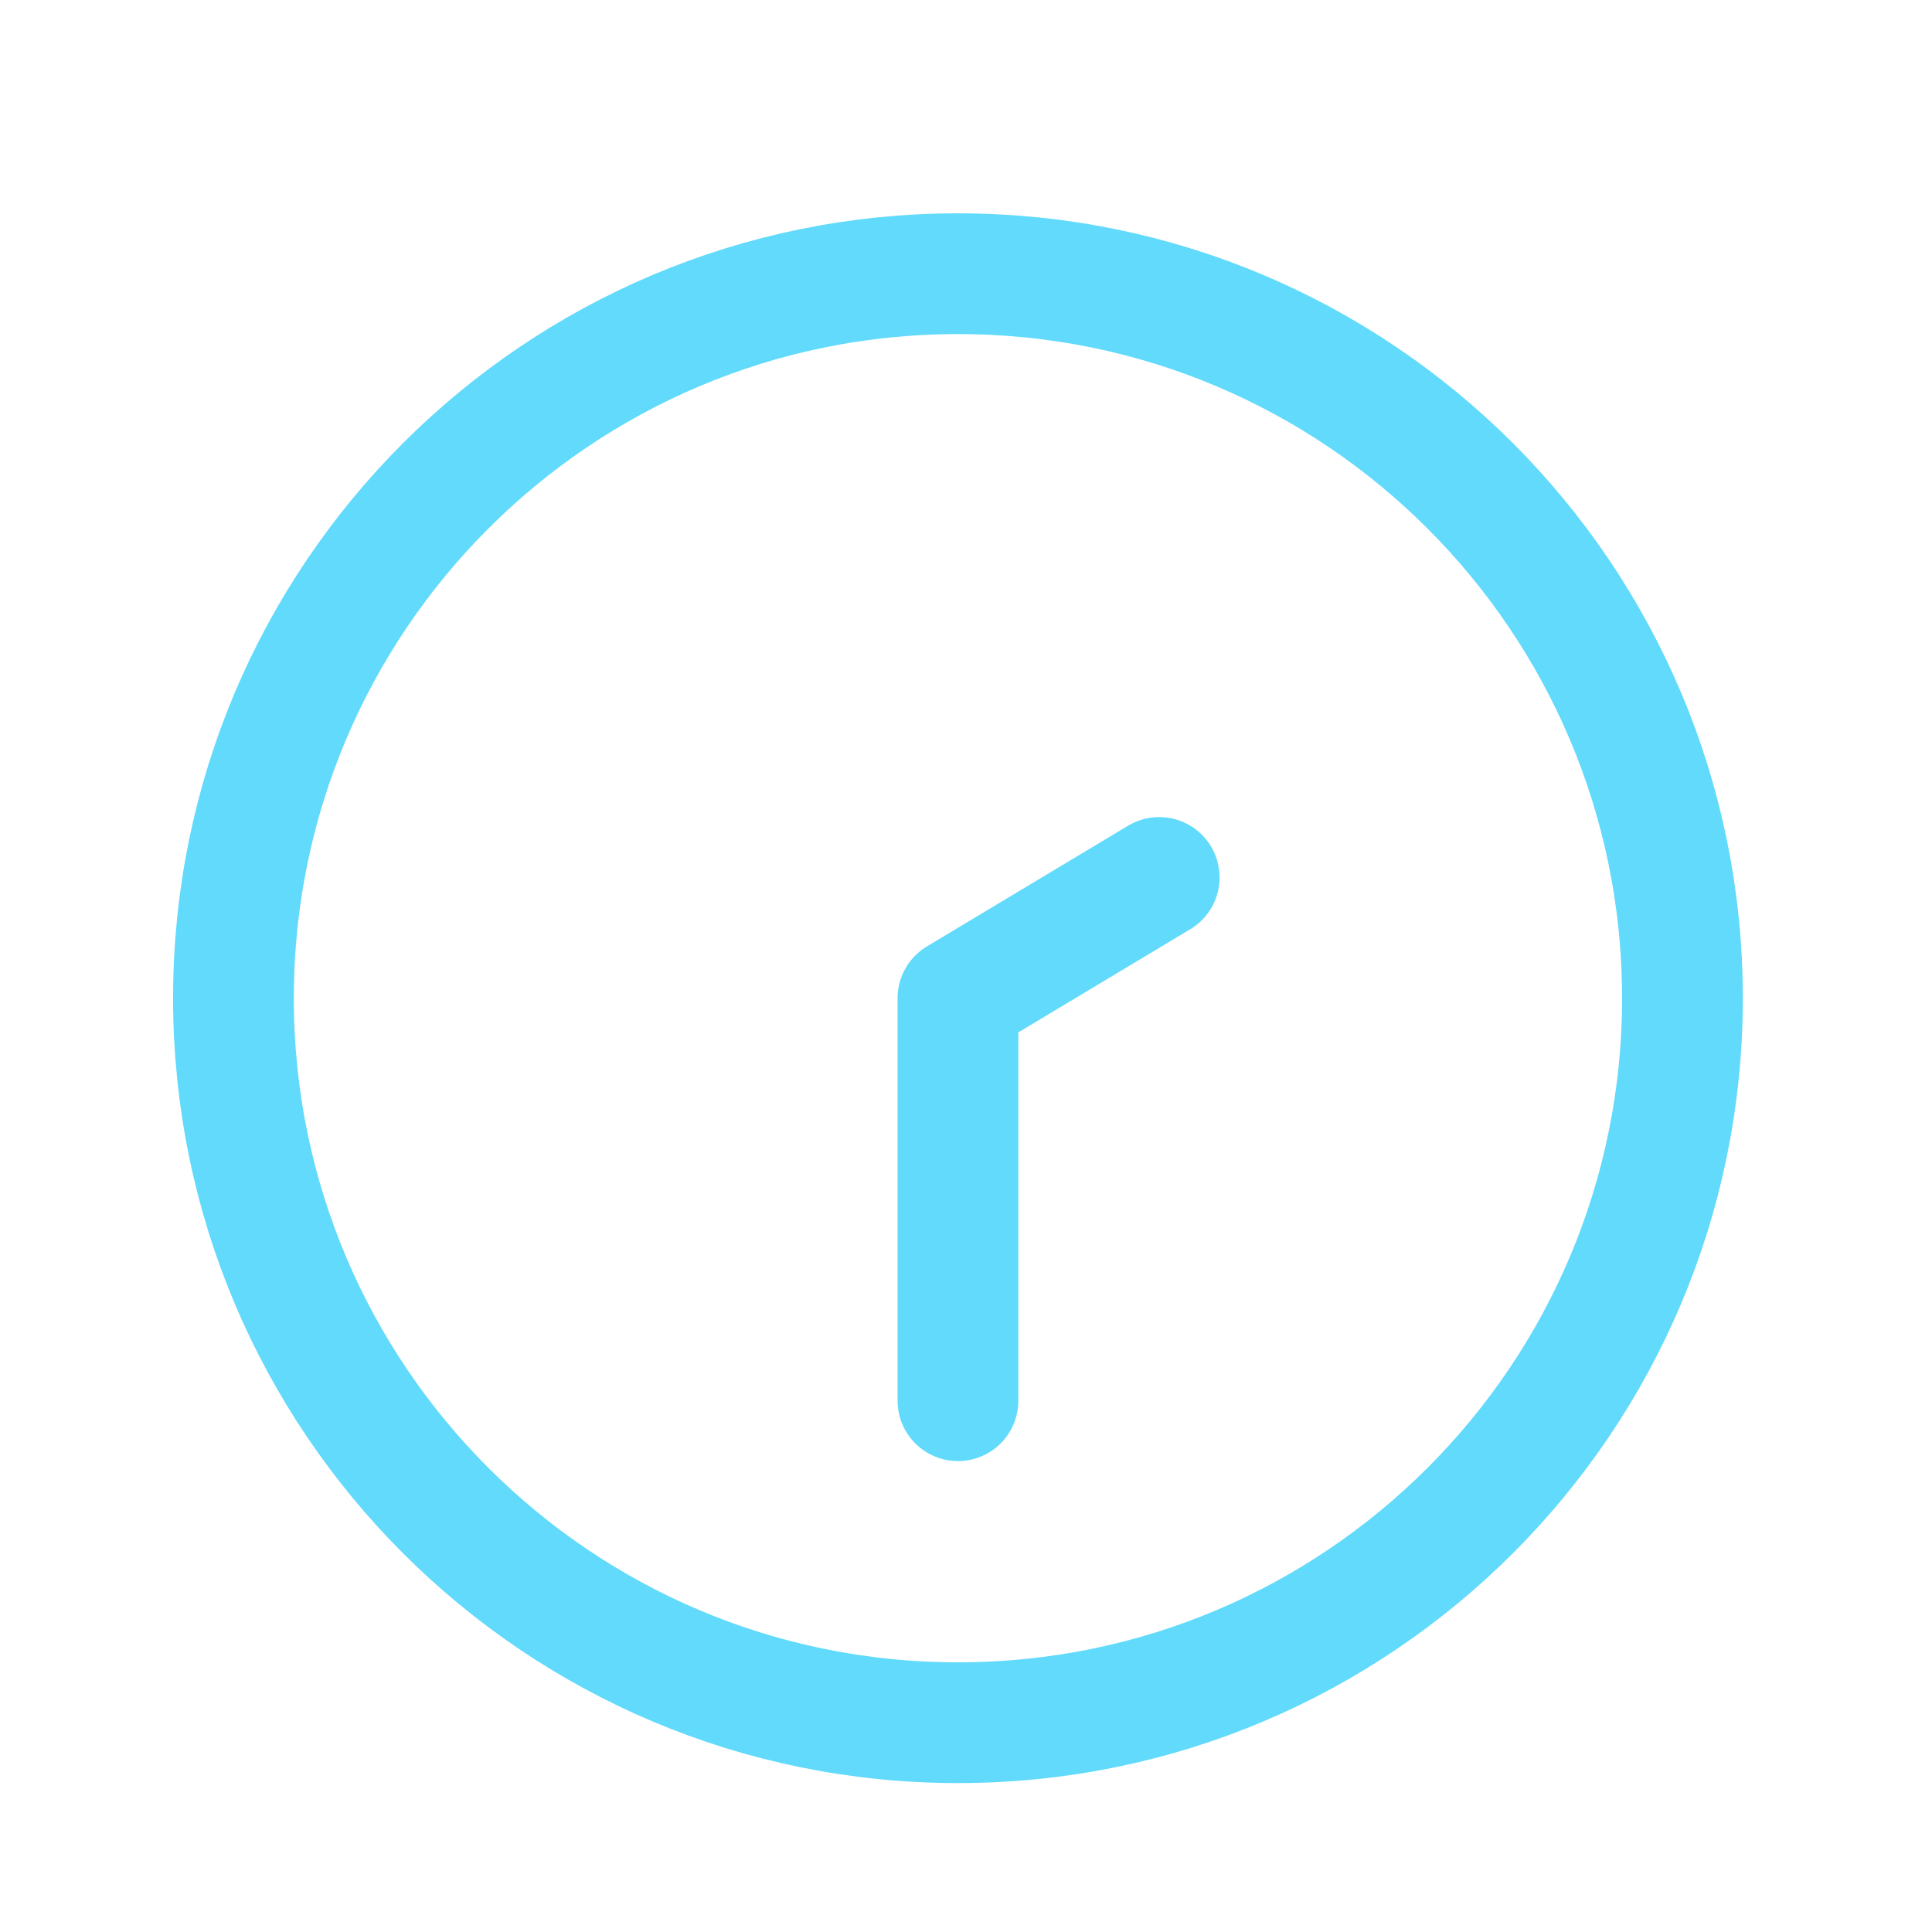 <?xml version="1.0" encoding="utf-8"?>
<svg width="26px" height="26px" viewBox="0.1 -0.4 24 24" fill="none"
    xmlns="http://www.w3.org/2000/svg">
    <path d="M12 17V12L14.5 10.5M21 12C21 16.971 16.971 21 12 21C7.029 21 3 16.971 3 12C3 7.029 7.029 3 12 3C16.971 3 21 7.029 21 12Z" stroke="#61dafb" stroke-width="1.5" stroke-linecap="round" stroke-linejoin="round"/>
</svg>